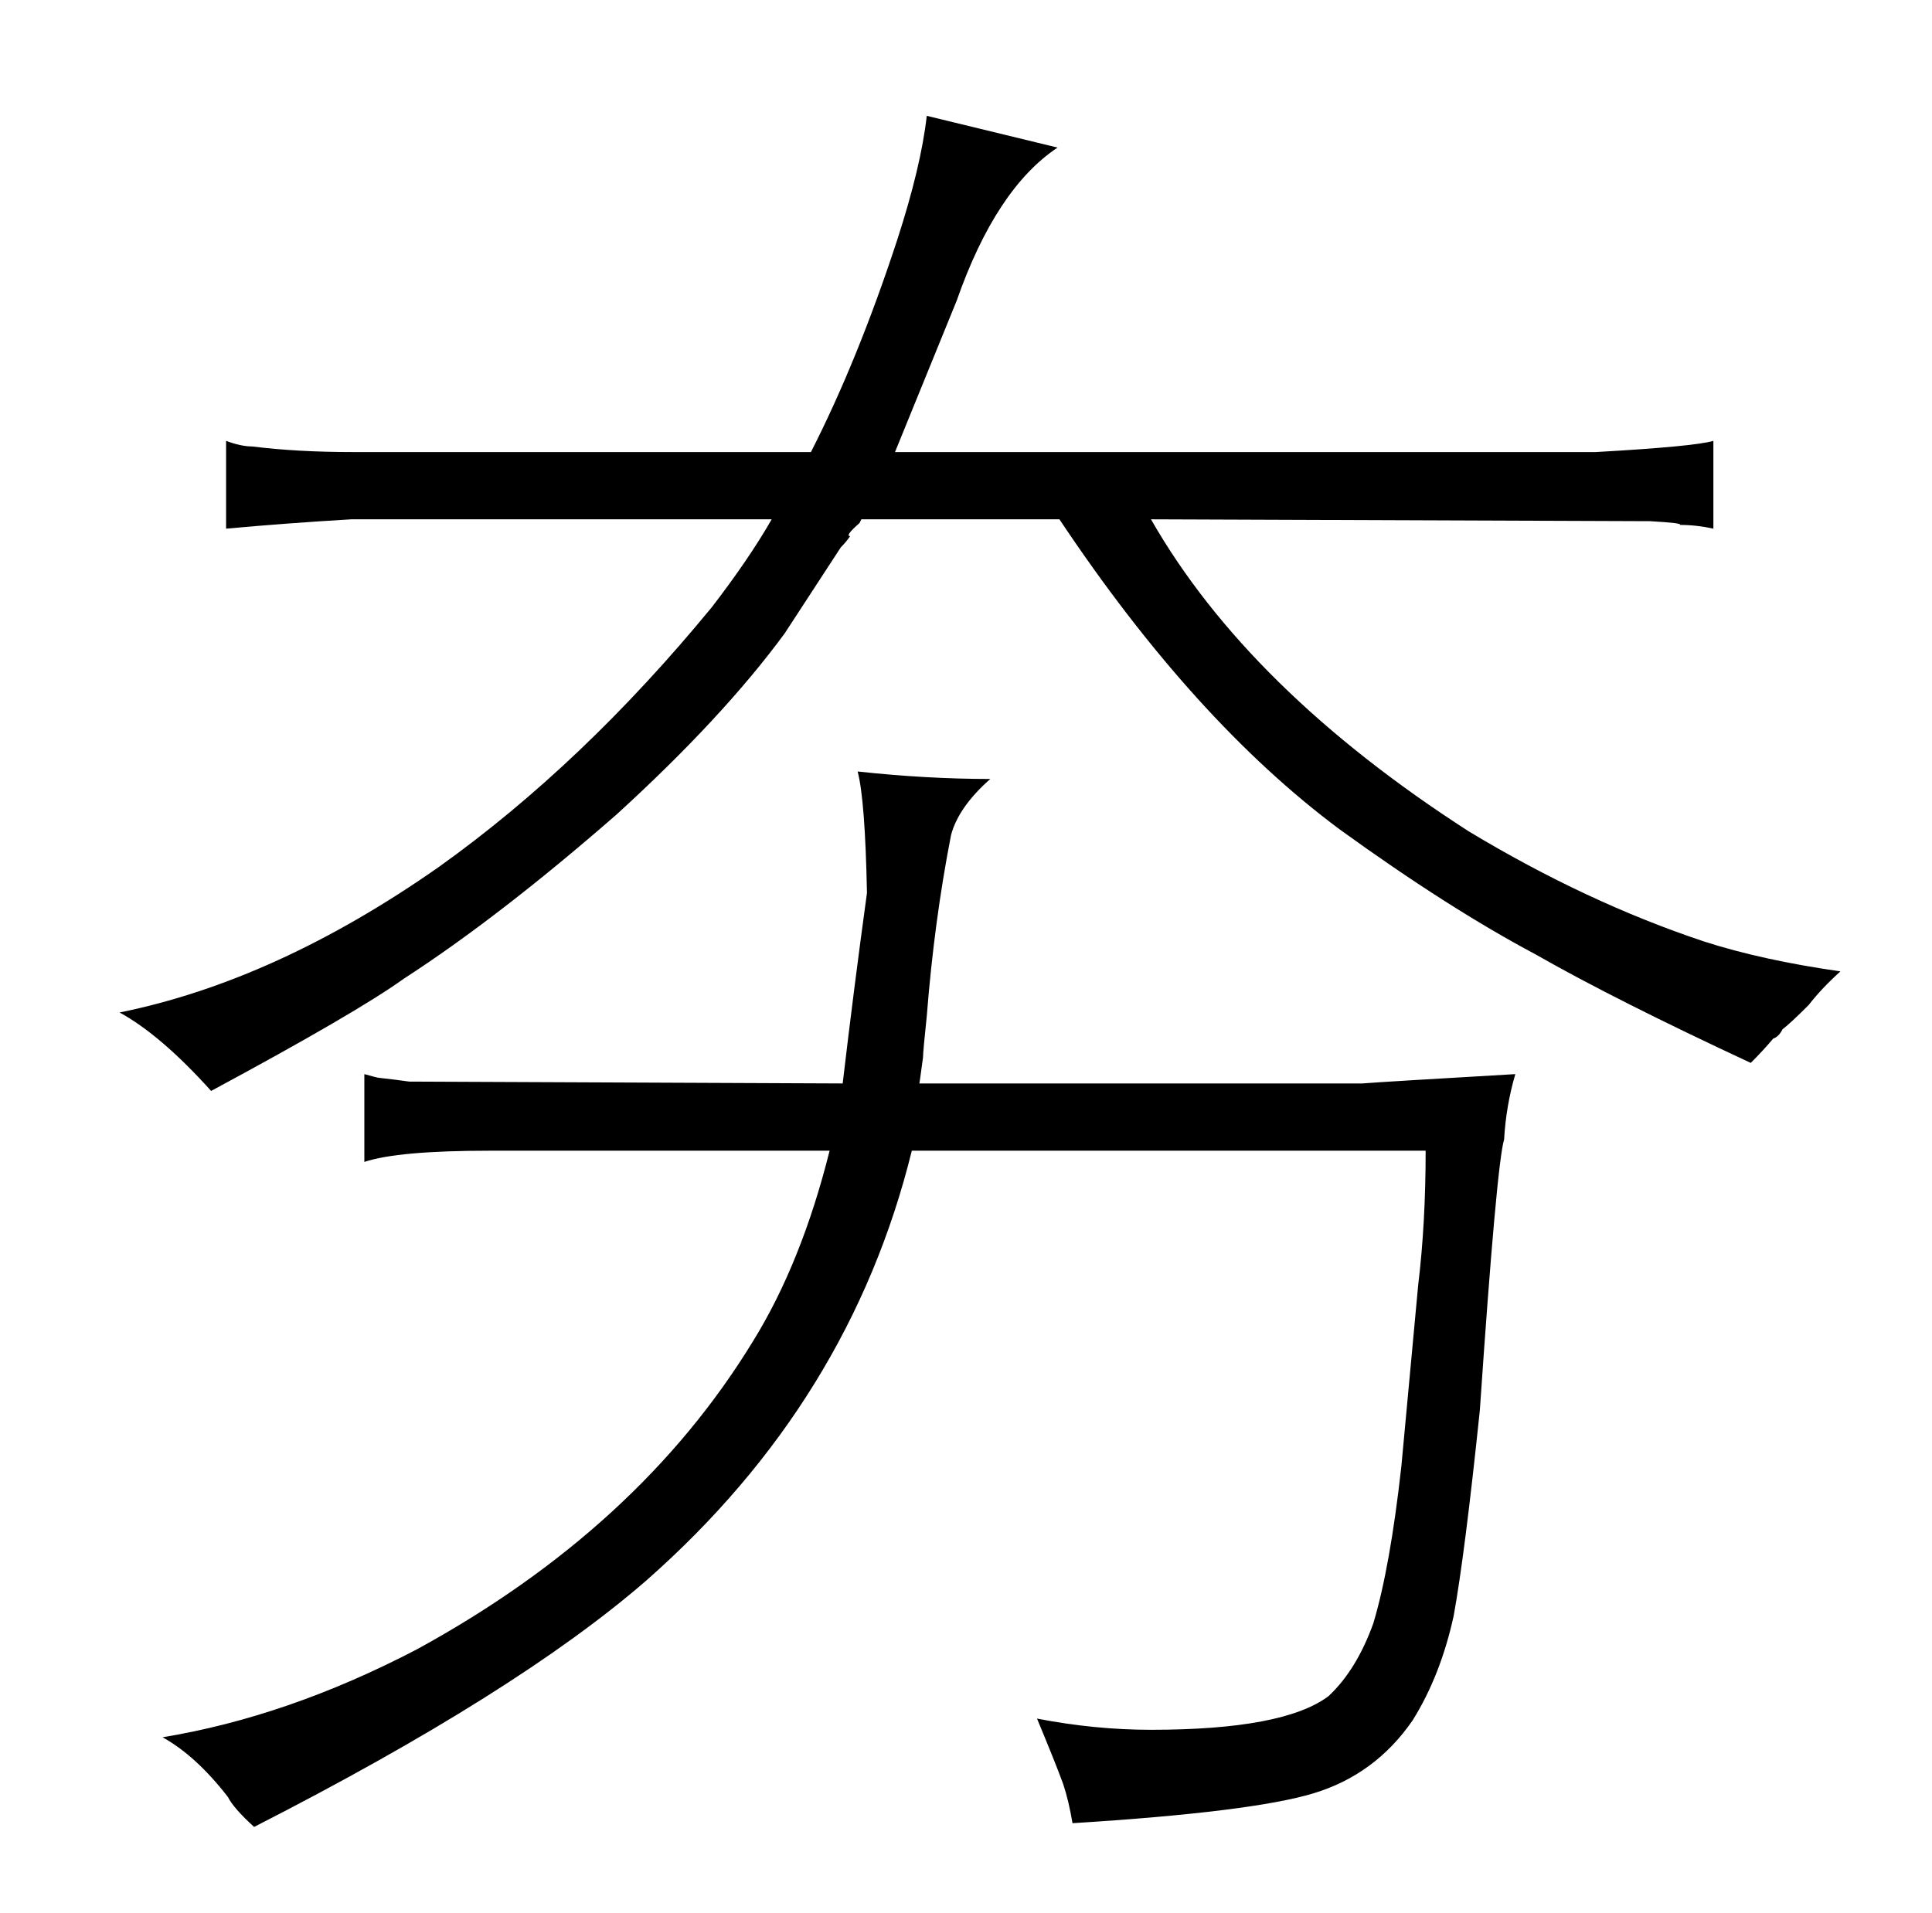 <?xml version="1.0" standalone="no"?>
<!DOCTYPE svg PUBLIC "-//W3C//DTD SVG 1.1//EN" "http://www.w3.org/Graphics/SVG/1.1/DTD/svg11.dtd" >
<svg xmlns="http://www.w3.org/2000/svg" xmlns:xlink="http://www.w3.org/1999/xlink" version="1.1" viewBox="-10 0 1034 1024">
  <g transform="matrix(1 0 0 -1 0 820)">
   <path fill="currentColor"
d="M440 527q3 3 5 6q-3 0 5 7l1 2h106q72 -108 150 -166q58 -42 105 -67q42 -24 115 -58q7 7 12 13q3 1 5 5q4 3 14 13q7 9 17 18q-42 6 -73 16q-63 21 -126 59q-118 76 -170 167l267 -1q18 -1 16 -2q9 0 18 -2v47q-10 -3 -63 -6h-375l33 81q21 60 54 82l-70 17
q-3 -27 -16 -67q-21 -64 -46 -113h-245q-30 0 -54 3q-6 0 -14 3v-47q33 3 67 5h225q-12 -21 -32 -47q-69 -84 -146 -139q-87 -61 -171 -78q22 -12 49 -42q78 42 103 60q51 33 114 88q57 52 90 97zM753 204q0 -39 -4 -72l-9 -97q-6 -54 -15 -84q-9 -25 -24 -39
q-24 -18 -95 -18q-30 0 -61 6q10 -24 14 -35q3 -9 5 -21q96 6 129 16t53 39q15 24 22 56q6 33 14 110q9 132 13 145q1 18 6 35q-69 -4 -82 -5h-237q0 -1 2 14q0 3 2 22q4 51 13 97q4 15 21 30q-34 0 -71 4q4 -15 5 -65q-7 -51 -13 -102l-232 1q-7 1 -16 2q-1 0 -8 2v-47
q18 6 67 6h182q-15 -60 -41 -102q-61 -100 -180 -165q-69 -36 -136 -47q18 -10 35 -32q3 -6 14 -16q141 72 210 132q109 96 142 230h275z" />
  </g>

</svg>
